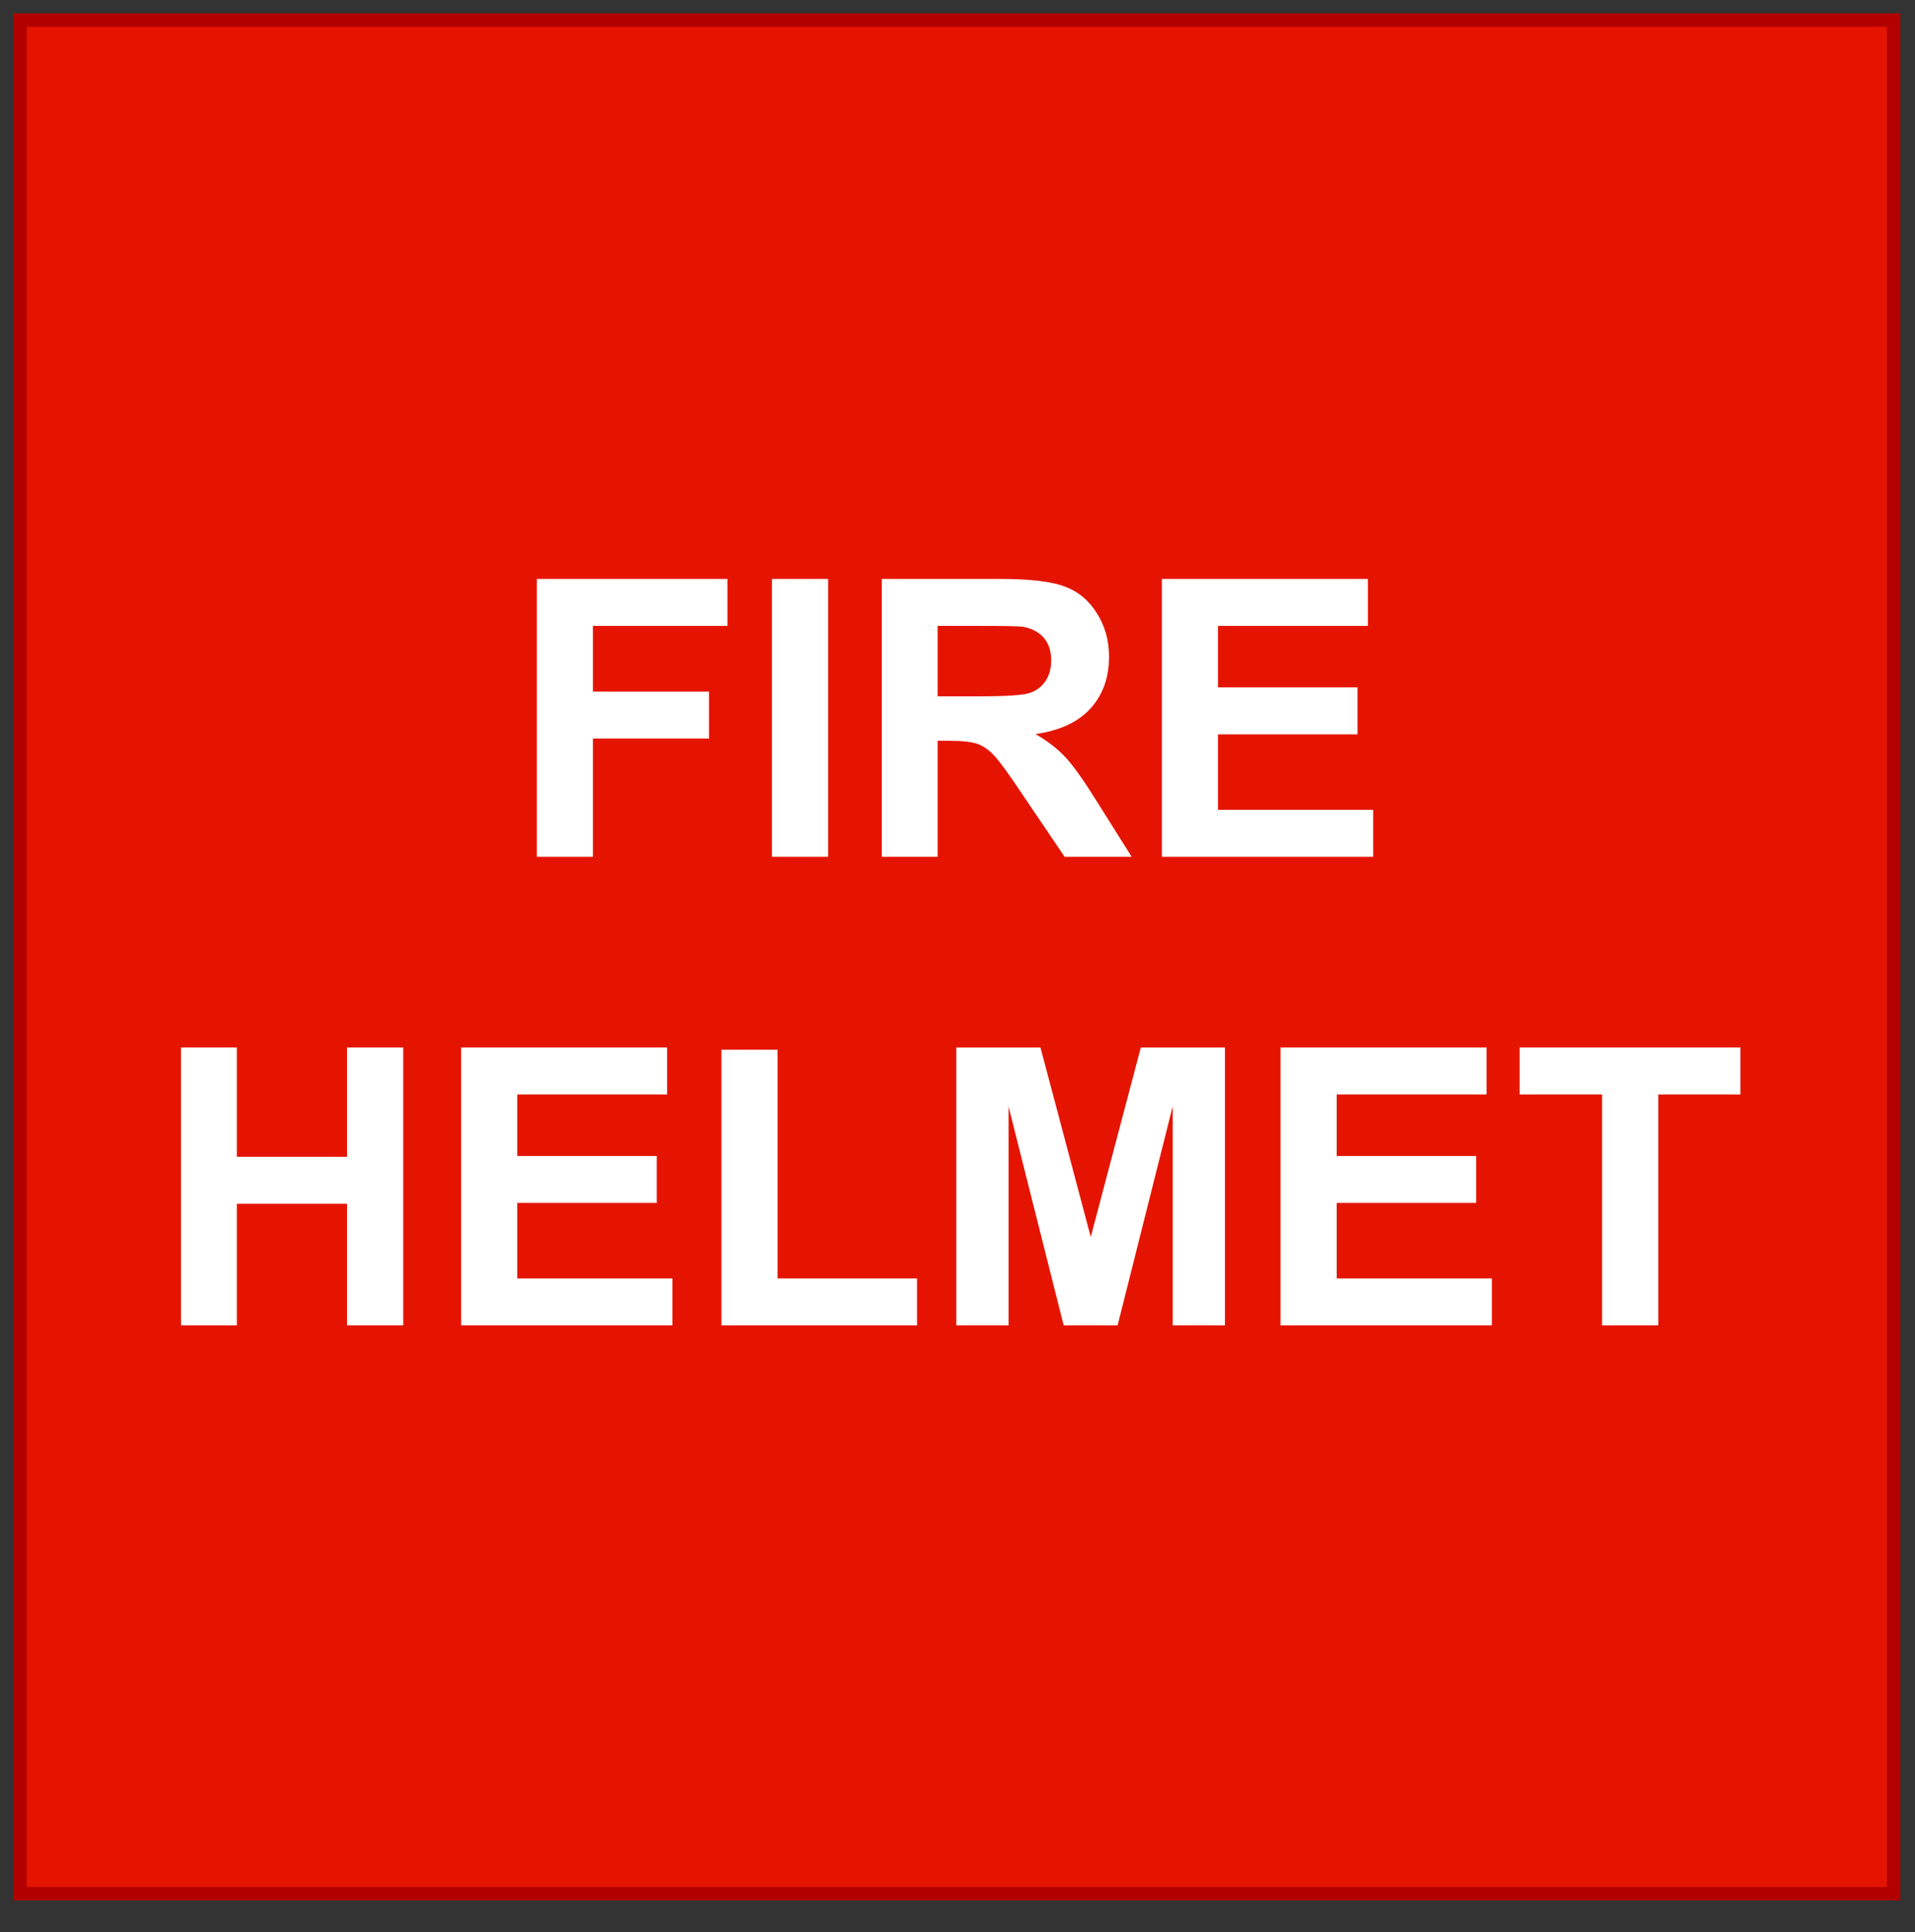 <?xml version="1.0" encoding="UTF-8" standalone="no"?>
<svg 
   width="107.04pt"
   height="108pt"
   viewBox="0 0 107.04 108"
   version="1.1"
   id="svg62"
   xmlns:xlink="http://www.w3.org/1999/xlink"
   xmlns="http://www.w3.org/2000/svg"
   xmlns:svg="http://www.w3.org/2000/svg" content="%3Cmxfile%20host%3D%22app.diagrams.net%22%20modified%3D%222022-10-08T12%3A49%3A03.236Z%22%20agent%3D%225.0%20(X11)%22%20version%3D%2220.4.0%22%20etag%3D%22PpF0_G0SnqF4_b4X9_ue%22%20type%3D%22device%22%3E%3Cdiagram%20id%3D%22rAvfkv2BrZxO4wd_8fBS%22%3EzZRdT4MwFIZ%2FDZcmpbDpLmUyZ%2BJunInXHT2DZoViKQP89RZo%2BXAuMcYLCQntc86h56W8dbx1Wj9Kkic7QYE7GNHa8R4cjF0fY6e9EW16cuuvehBLRk3SCPbsAwxEhpaMQjFLVEJwxfI5jESWQaRmjEgpqnnaUfD5qjmJ4QLsI8Iv6RujKunp3QKNfAssTuzKLjKRlNhkA4qEUFFNkBc63loKofpRWq%2BBtx%2FPfpe%2BbnMlOjQmIVM%2FKTAbcSa8NNocvOS6NKDs3PanGiN6%2BV62TQVHkambotuSe52AV7ne1mCM61Fsntzm%2F8mLDhZsnl5CC7Wyw9dEzfpFL3CnaU7%2Fr8xt%2BLwLXwcsv9HzW%2Bl41imWoswotH8E0uEqYQr2OYnaaKUNrFmiUq5nbquHcb4WXMiu1oOF6yNkdE74sbs0L5QUJ5hEAoxQVxFzUhRm0eIEKkrsxJoCDd2eQSqor%2F7k7mAdfeaASEHJRqeYAt%2BYrZlPq9G6rmXJ1LYWEnNcxMObR0fpgTGVnY7m7WKTI9ALPwE%3D%3C%2Fdiagram%3E%3C%2Fmxfile%3E">
  <rect x="0" y="0" width="107.04" height="108" fill="#333333" stroke="none"/>
  <defs
     id="defs30">
    <g
       id="g28">
      <g
         id="glyph-0-0" />
      <g
         id="glyph-0-1">
        <path
           d="M 1.594 0 L 1.594 -15.531 L 12.25 -15.531 L 12.25 -12.906 L 4.734 -12.906 L 4.734 -9.234 L 11.219 -9.234 L 11.219 -6.609 L 4.734 -6.609 L 4.734 0 Z M 1.594 0 "
           id="path3" />
      </g>
      <g
         id="glyph-0-2">
        <path
           d="M 1.484 0 L 1.484 -15.531 L 4.625 -15.531 L 4.625 0 Z M 1.484 0 "
           id="path6" />
      </g>
      <g
         id="glyph-0-3">
        <path
           d="M 1.594 0 L 1.594 -15.531 L 8.188 -15.531 C 9.852 -15.531 11.062 -15.391 11.812 -15.109 C 12.562 -14.836 13.16 -14.344 13.609 -13.625 C 14.066 -12.914 14.297 -12.102 14.297 -11.188 C 14.297 -10.02 13.953 -9.055 13.266 -8.297 C 12.578 -7.535 11.551 -7.055 10.188 -6.859 C 10.875 -6.461 11.438 -6.023 11.875 -5.547 C 12.312 -5.078 12.906 -4.238 13.656 -3.031 L 15.562 0 L 11.812 0 L 9.531 -3.375 C 8.727 -4.582 8.176 -5.344 7.875 -5.656 C 7.582 -5.977 7.27 -6.195 6.938 -6.312 C 6.602 -6.426 6.078 -6.484 5.359 -6.484 L 4.719 -6.484 L 4.719 0 Z M 4.719 -8.969 L 7.047 -8.969 C 8.547 -8.969 9.484 -9.031 9.859 -9.156 C 10.234 -9.281 10.523 -9.5 10.734 -9.812 C 10.953 -10.125 11.062 -10.516 11.062 -10.984 C 11.062 -11.504 10.922 -11.926 10.641 -12.25 C 10.359 -12.57 9.969 -12.773 9.469 -12.859 C 9.207 -12.891 8.441 -12.906 7.172 -12.906 L 4.719 -12.906 Z M 4.719 -8.969 "
           id="path9" />
      </g>
      <g
         id="glyph-0-4">
        <path
           d="M 1.578 0 L 1.578 -15.531 L 13.094 -15.531 L 13.094 -12.906 L 4.719 -12.906 L 4.719 -9.469 L 12.516 -9.469 L 12.516 -6.844 L 4.719 -6.844 L 4.719 -2.625 L 13.391 -2.625 L 13.391 0 Z M 1.578 0 "
           id="path12" />
      </g>
      <g
         id="glyph-0-5">
        <path
           d="M 1.594 0 L 1.594 -15.531 L 4.719 -15.531 L 4.719 -9.422 L 10.875 -9.422 L 10.875 -15.531 L 14.016 -15.531 L 14.016 0 L 10.875 0 L 10.875 -6.797 L 4.719 -6.797 L 4.719 0 Z M 1.594 0 "
           id="path15" />
      </g>
      <g
         id="glyph-0-6">
        <path
           d="M 1.656 0 L 1.656 -15.406 L 4.797 -15.406 L 4.797 -2.625 L 12.594 -2.625 L 12.594 0 Z M 1.656 0 "
           id="path18" />
      </g>
      <g
         id="glyph-0-7">
        <path
           d="M 1.531 0 L 1.531 -15.531 L 6.234 -15.531 L 9.047 -4.938 L 11.844 -15.531 L 16.547 -15.531 L 16.547 0 L 13.625 0 L 13.625 -12.234 L 10.547 0 L 7.531 0 L 4.453 -12.234 L 4.453 0 Z M 1.531 0 "
           id="path21" />
      </g>
      <g
         id="glyph-0-8">
        <path
           d="M 5.078 0 L 5.078 -12.906 L 0.469 -12.906 L 0.469 -15.531 L 12.812 -15.531 L 12.812 -12.906 L 8.219 -12.906 L 8.219 0 Z M 5.078 0 "
           id="path24" />
      </g>
      <g
         id="glyph-0-9" />
    </g>
  </defs>
  <path
     fill-rule="nonzero"
     fill="rgb(89.799%, 7.84%, 0%)"
     fill-opacity="1"
     stroke-width="1"
     stroke-linecap="butt"
     stroke-linejoin="miter"
     stroke="rgb(69.8%, 0%, 0%)"
     stroke-opacity="1"
     stroke-miterlimit="4"
     d="M 0.998 0.998 L 141.002 0.998 L 141.002 141.002 L 0.998 141.002 Z M 0.998 0.998 "
     transform="matrix(0.748, 0, 0, 0.748, 0.374, 0.374)"
     id="path32" />
  <g
     fill="#ffffff"
     fill-opacity="1"
     id="g42">
    <use
       xlink:href="#glyph-0-1"
       x="28.41"
       y="47.888"
       id="use34" />
    <use
       xlink:href="#glyph-0-2"
       x="41.665"
       y="47.888"
       id="use36" />
    <use
       xlink:href="#glyph-0-3"
       x="47.694"
       y="47.888"
       id="use38" />
    <use
       xlink:href="#glyph-0-4"
       x="63.364"
       y="47.888"
       id="use40" />
  </g>
  <g
     fill="#ffffff"
     fill-opacity="1"
     id="g56">
    <use
       xlink:href="#glyph-0-5"
       x="8.523"
       y="74.077"
       id="use44" />
    <use
       xlink:href="#glyph-0-4"
       x="24.194"
       y="74.077"
       id="use46" />
    <use
       xlink:href="#glyph-0-6"
       x="38.667"
       y="74.077"
       id="use48" />
    <use
       xlink:href="#glyph-0-7"
       x="51.922"
       y="74.077"
       id="use50" />
    <use
       xlink:href="#glyph-0-4"
       x="69.997"
       y="74.077"
       id="use52" />
    <use
       xlink:href="#glyph-0-8"
       x="84.471"
       y="74.077"
       id="use54" />
  </g>
  <g
     fill="#ffffff"
     fill-opacity="1"
     id="g60">
    <use
       xlink:href="#glyph-0-9"
       x="97.717"
       y="74.077"
       id="use58" />
  </g>
</svg>
